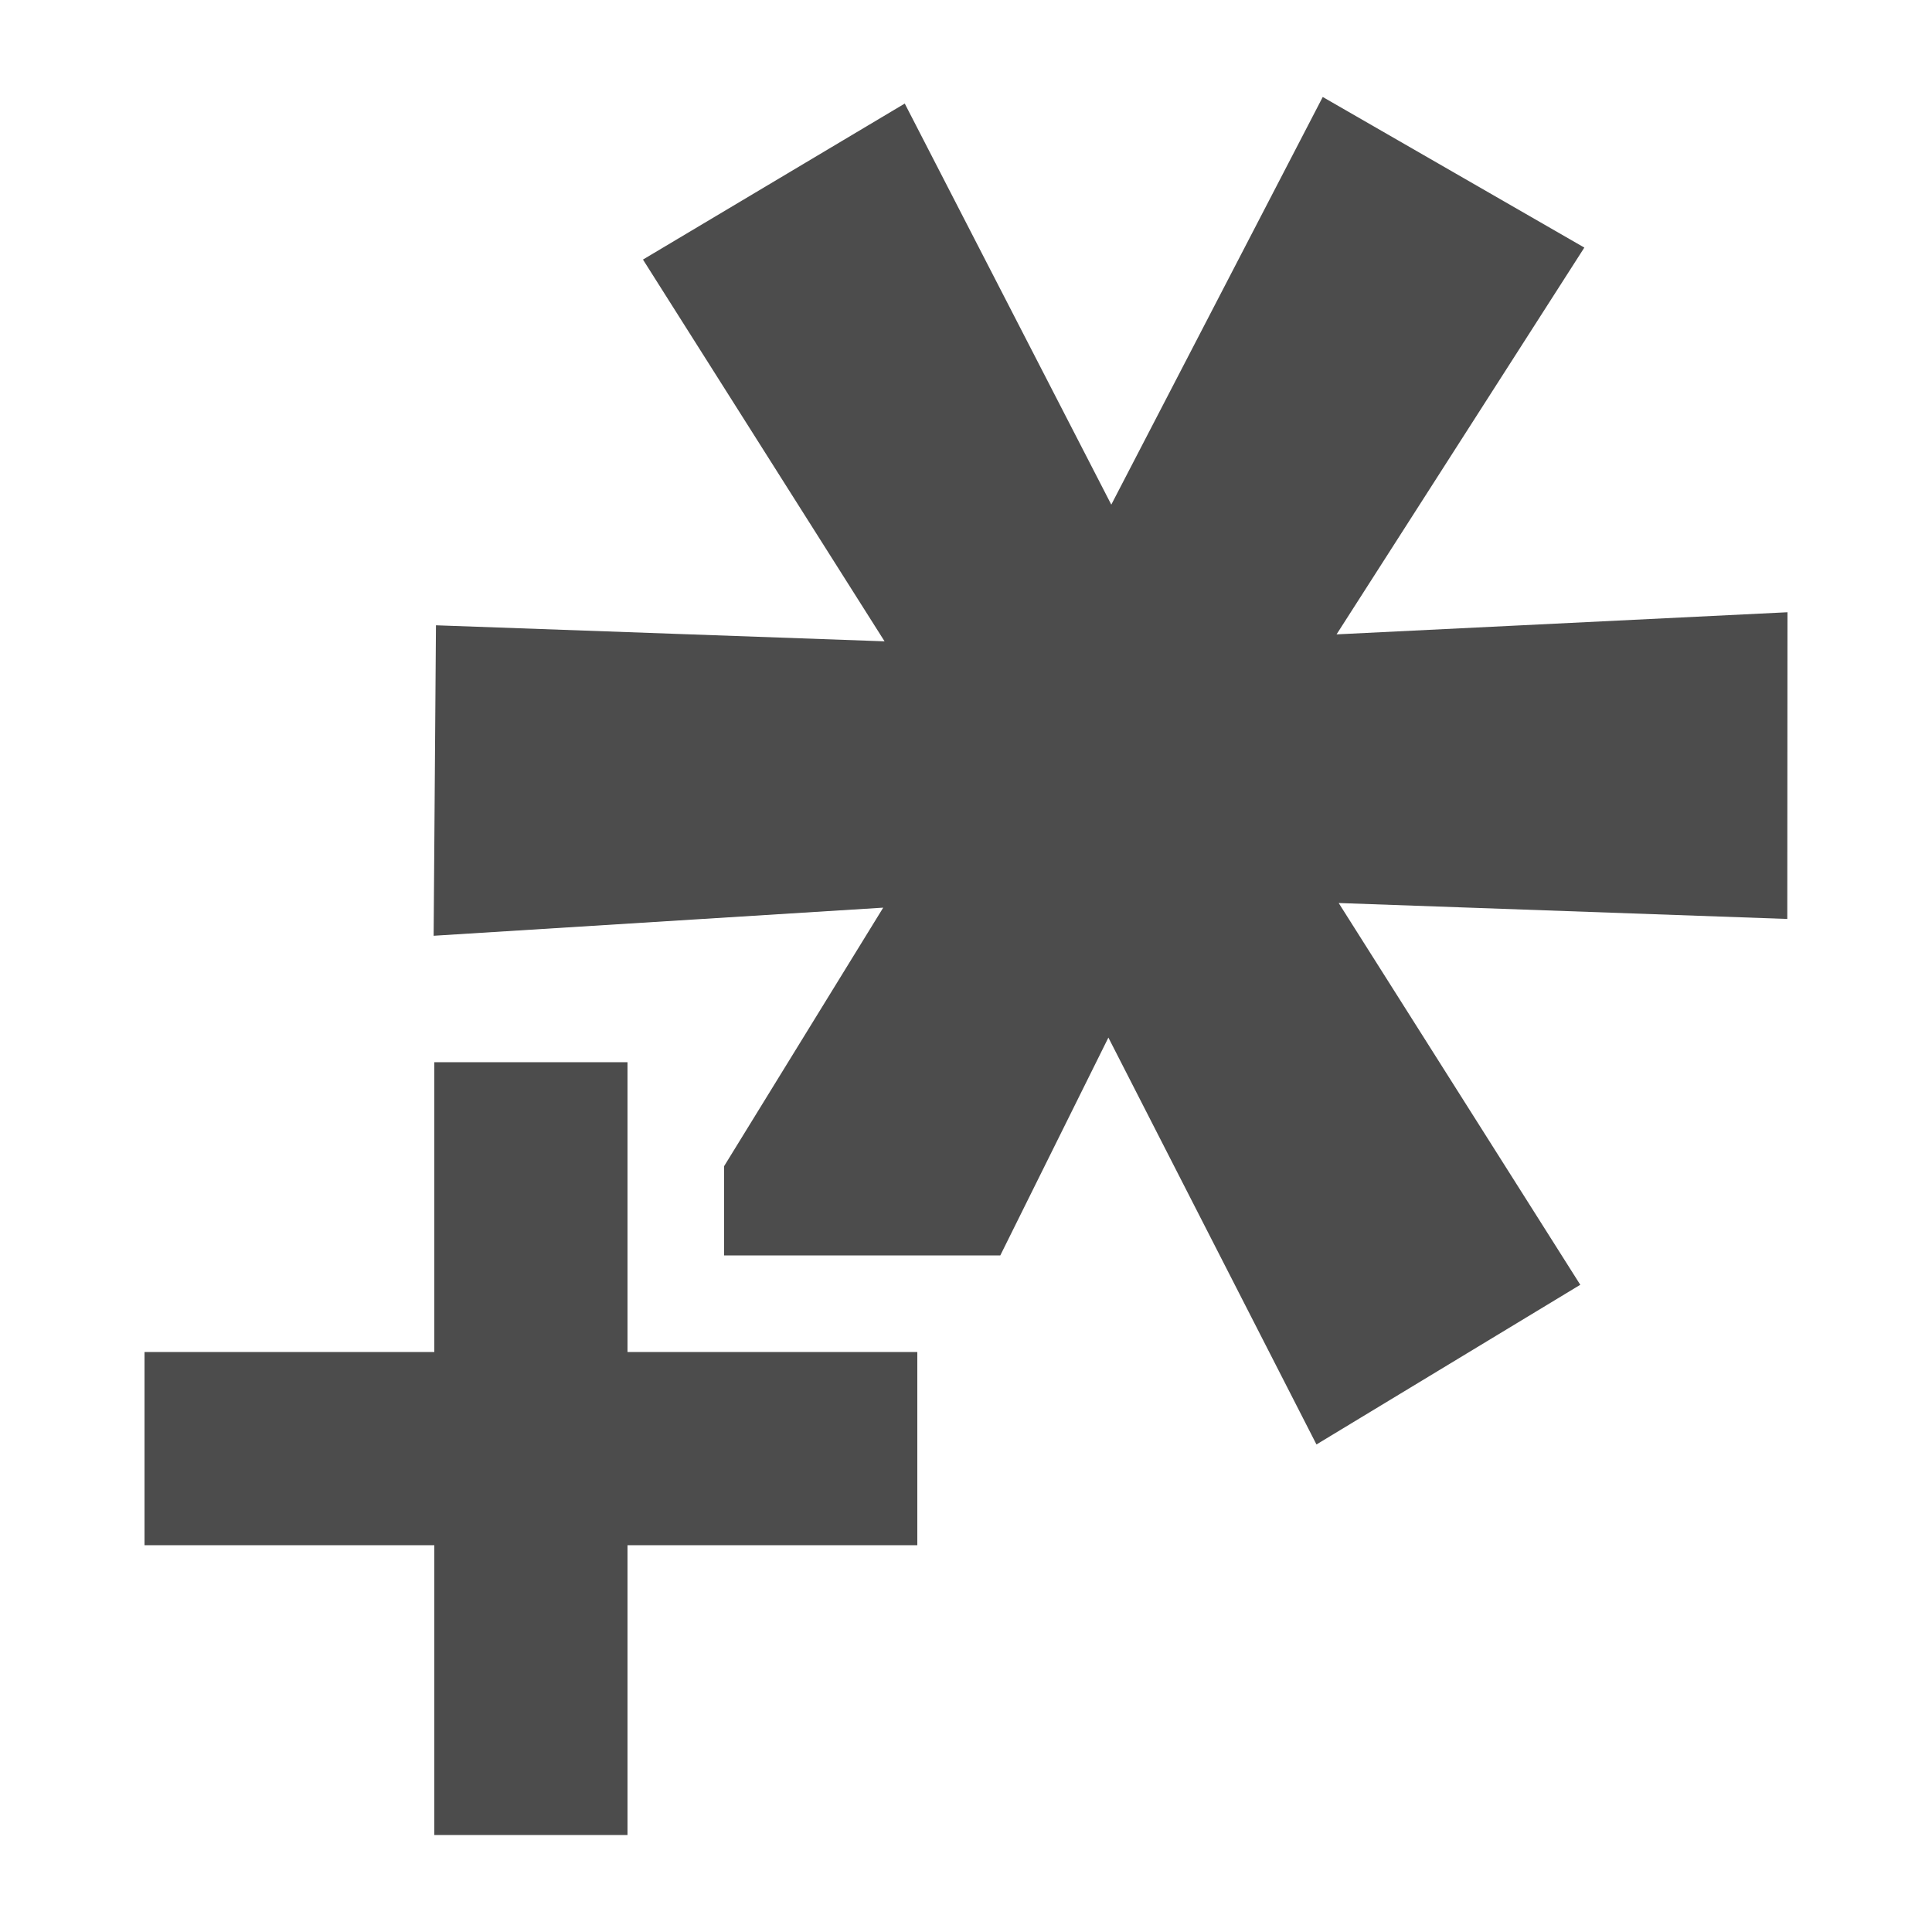 <?xml version="1.0" encoding="utf-8"?>
<!-- Generator: Adobe Illustrator 16.0.0, SVG Export Plug-In . SVG Version: 6.00 Build 0)  -->
<!DOCTYPE svg PUBLIC "-//W3C//DTD SVG 1.1//EN" "http://www.w3.org/Graphics/SVG/1.1/DTD/svg11.dtd">
<svg version="1.1" id="Layer_1" xmlns="http://www.w3.org/2000/svg" xmlns:xlink="http://www.w3.org/1999/xlink" x="0px" y="0px"
	 width="20px" height="20px" viewBox="0 0 20 20" enable-background="new 0 0 20 20" xml:space="preserve">
<g>
	<polygon fill="#4C4C4C" points="18.504,6.338 13.836,6.567 16.401,2.563 13.693,1.004 11.504,5.224 9.366,1.072 6.656,2.687 
		9.157,6.639 4.513,6.473 4.489,9.687 9.143,9.396 7.496,12.072 7.496,12.996 10.355,12.996 11.474,10.741 13.628,14.953 
		16.359,13.3 13.858,9.348 18.502,9.513 	"/>
	<polygon fill-rule="evenodd" clip-rule="evenodd" fill="#4C4C4C" points="9.496,13.996 6.496,13.996 6.496,10.996 4.496,10.996 
		4.496,13.996 1.496,13.996 1.496,15.996 4.496,15.996 4.496,18.996 6.496,18.996 6.496,15.996 9.496,15.996 	"/>
</g>
</svg>
